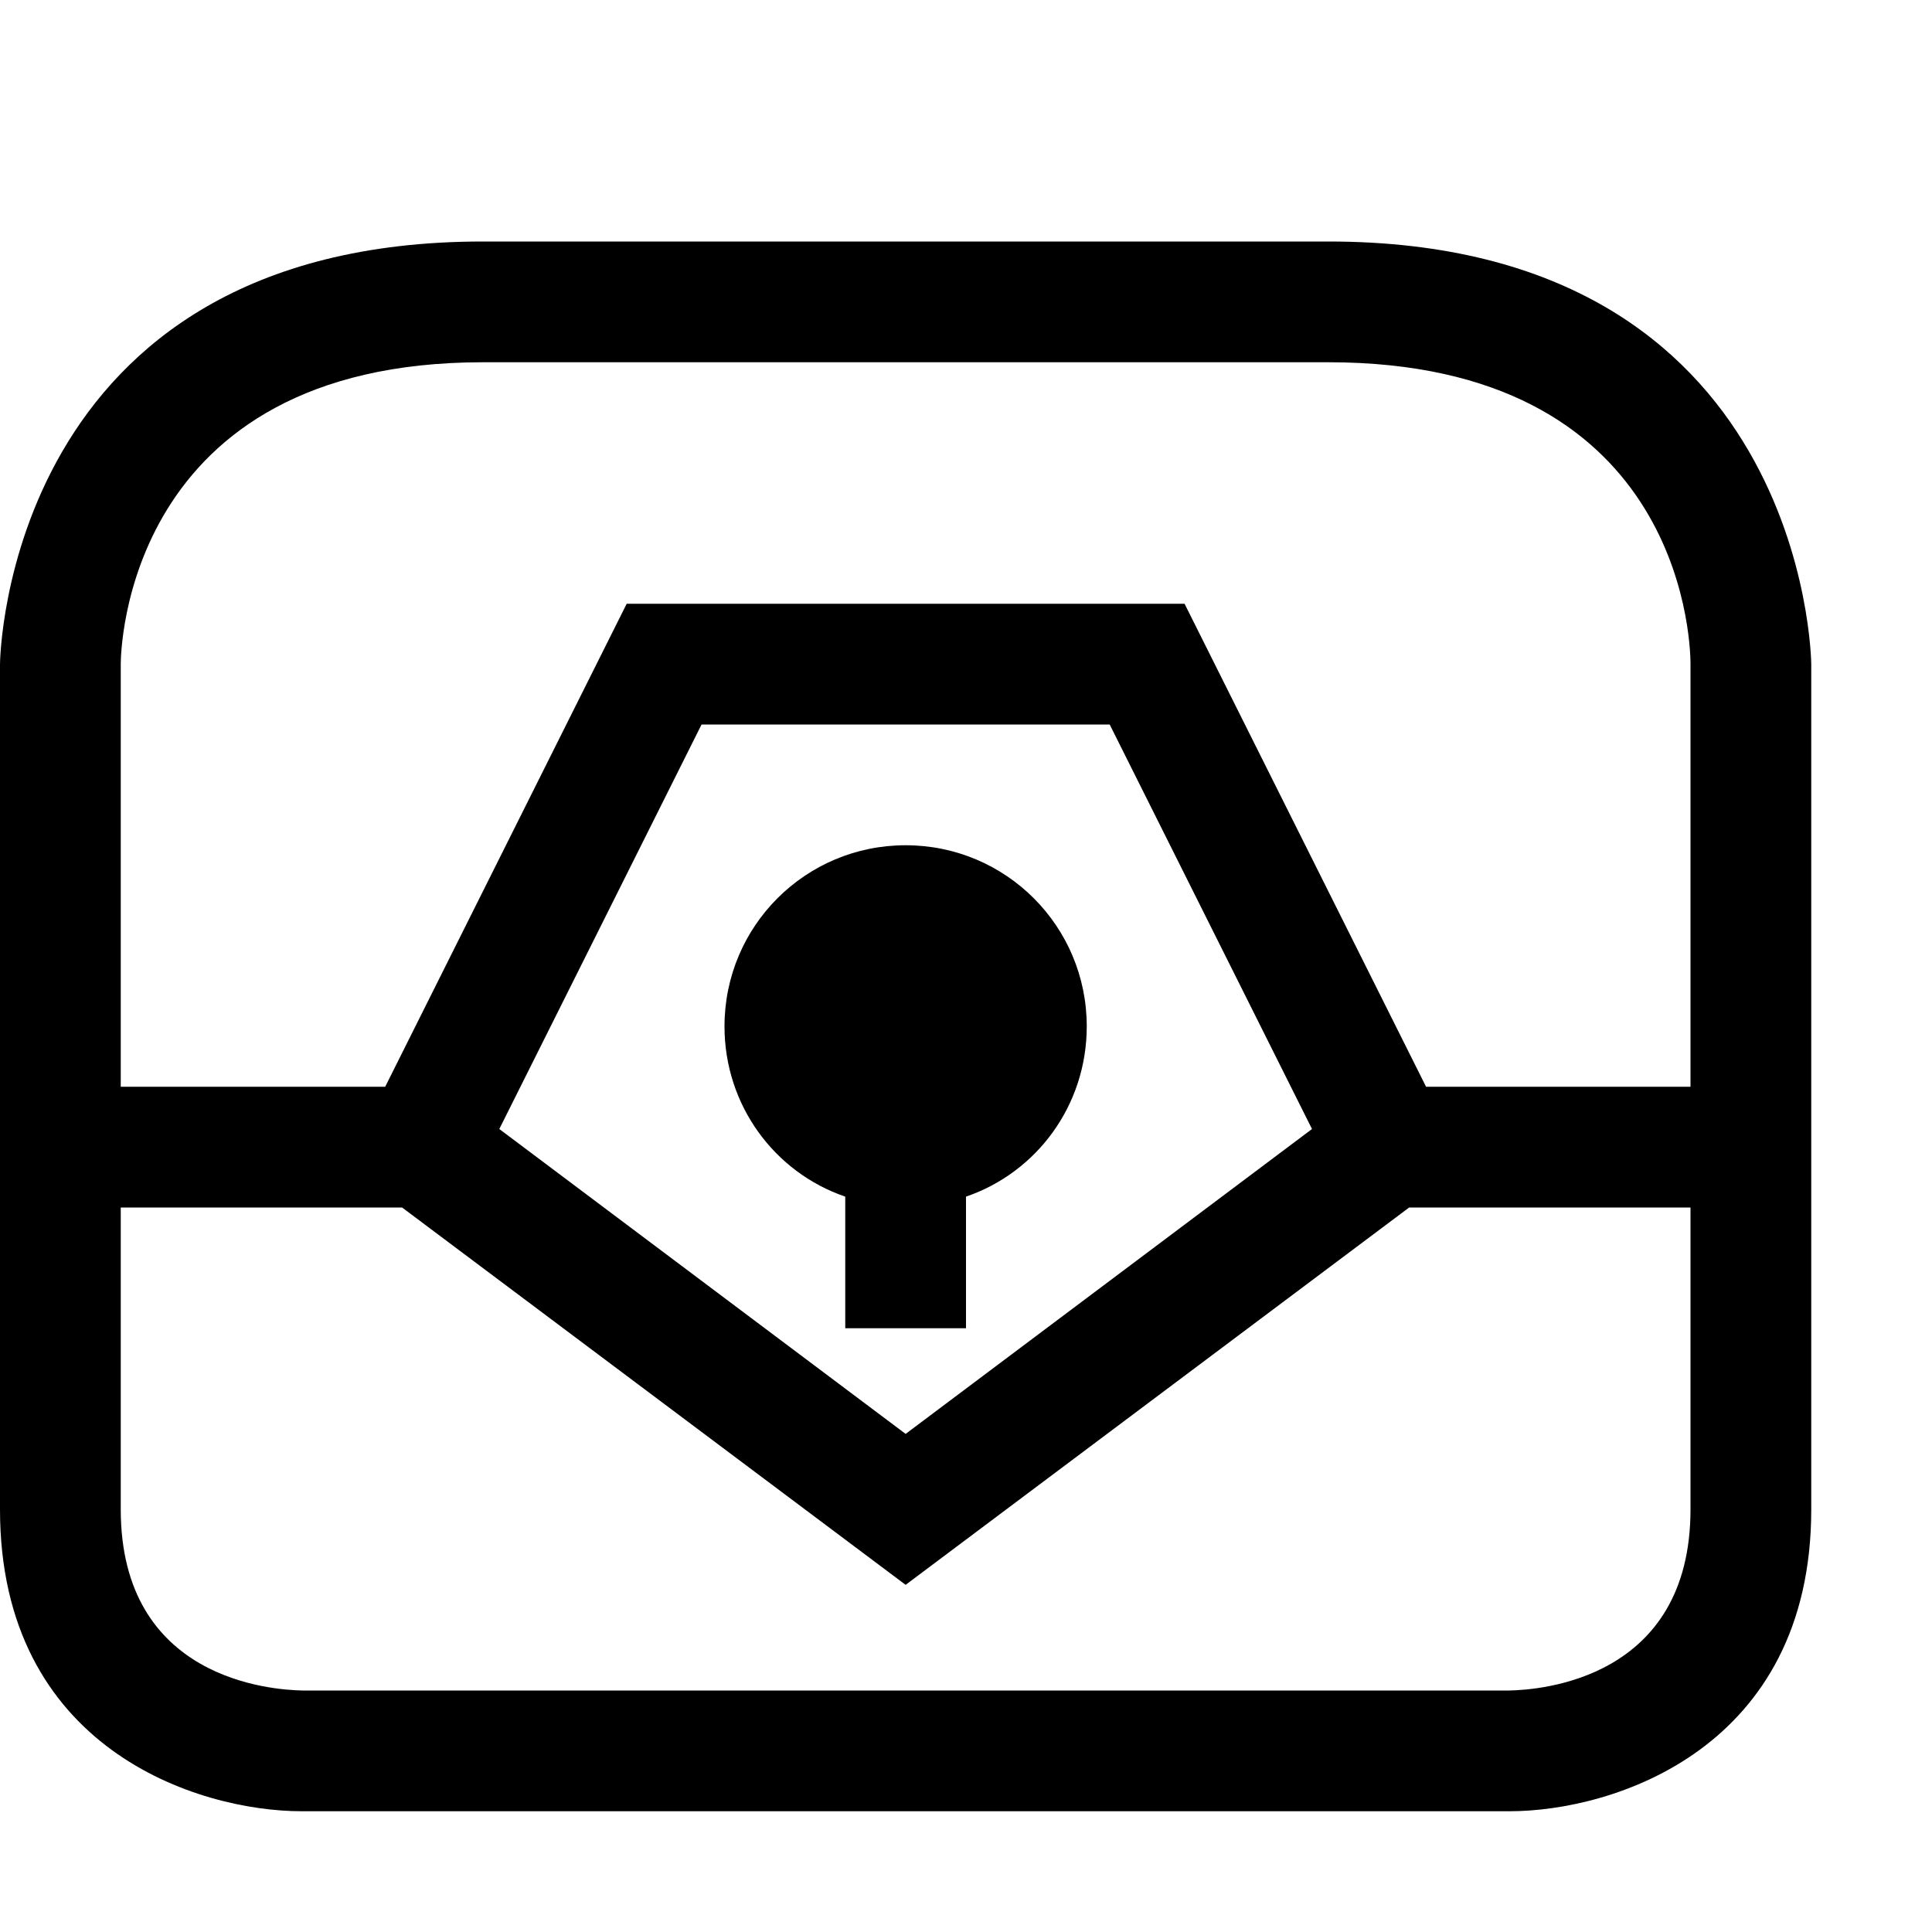 <?xml version="1.0" encoding="utf-8"?>
<!-- Generator: Adobe Illustrator 16.0.0, SVG Export Plug-In . SVG Version: 6.00 Build 0)  -->
<!DOCTYPE svg PUBLIC "-//W3C//DTD SVG 1.1//EN" "http://www.w3.org/Graphics/SVG/1.1/DTD/svg11.dtd">
<svg xmlns="http://www.w3.org/2000/svg" xmlns:xlink="http://www.w3.org/1999/xlink" version="1.1" id="Capa_1" x="0px" y="0px" width="32px" height="32px" viewBox="0 0 32 32" enable-background="new 0 0 32 32" xml:space="preserve">
<g>
	<g>
		<path d="M22,4H8c-7.91,0-8,6.93-8,7v14c0,3.96,3.27,5,5,5h20c1.73,0,5-1.04,5-5V11C30,10.93,29.91,4,22,4z M28,25    c0,2.82-2.5,2.99-3,3H5.01C4.5,27.99,2,27.82,2,25v-5h4.66L15,26.25L23.34,20H28V25z M8.27,18.7l3.35-6.7h6.76l3.351,6.7L15,23.75    L8.27,18.7z M28,18h-4.38l-4-8h-9.24l-4,8H2v-7c0-0.2,0.07-5,6-5h14c5.78,0,6,4.49,6,5V18z"/>
	</g>
	<g>
		<path d="M18,17c0,1.31-0.83,2.42-2,2.82V22h-2v-2.18c-1.17-0.4-2-1.511-2-2.82c0-1.66,1.34-3,3-3S18,15.34,18,17z"/>
	</g>
</g>
</svg>
